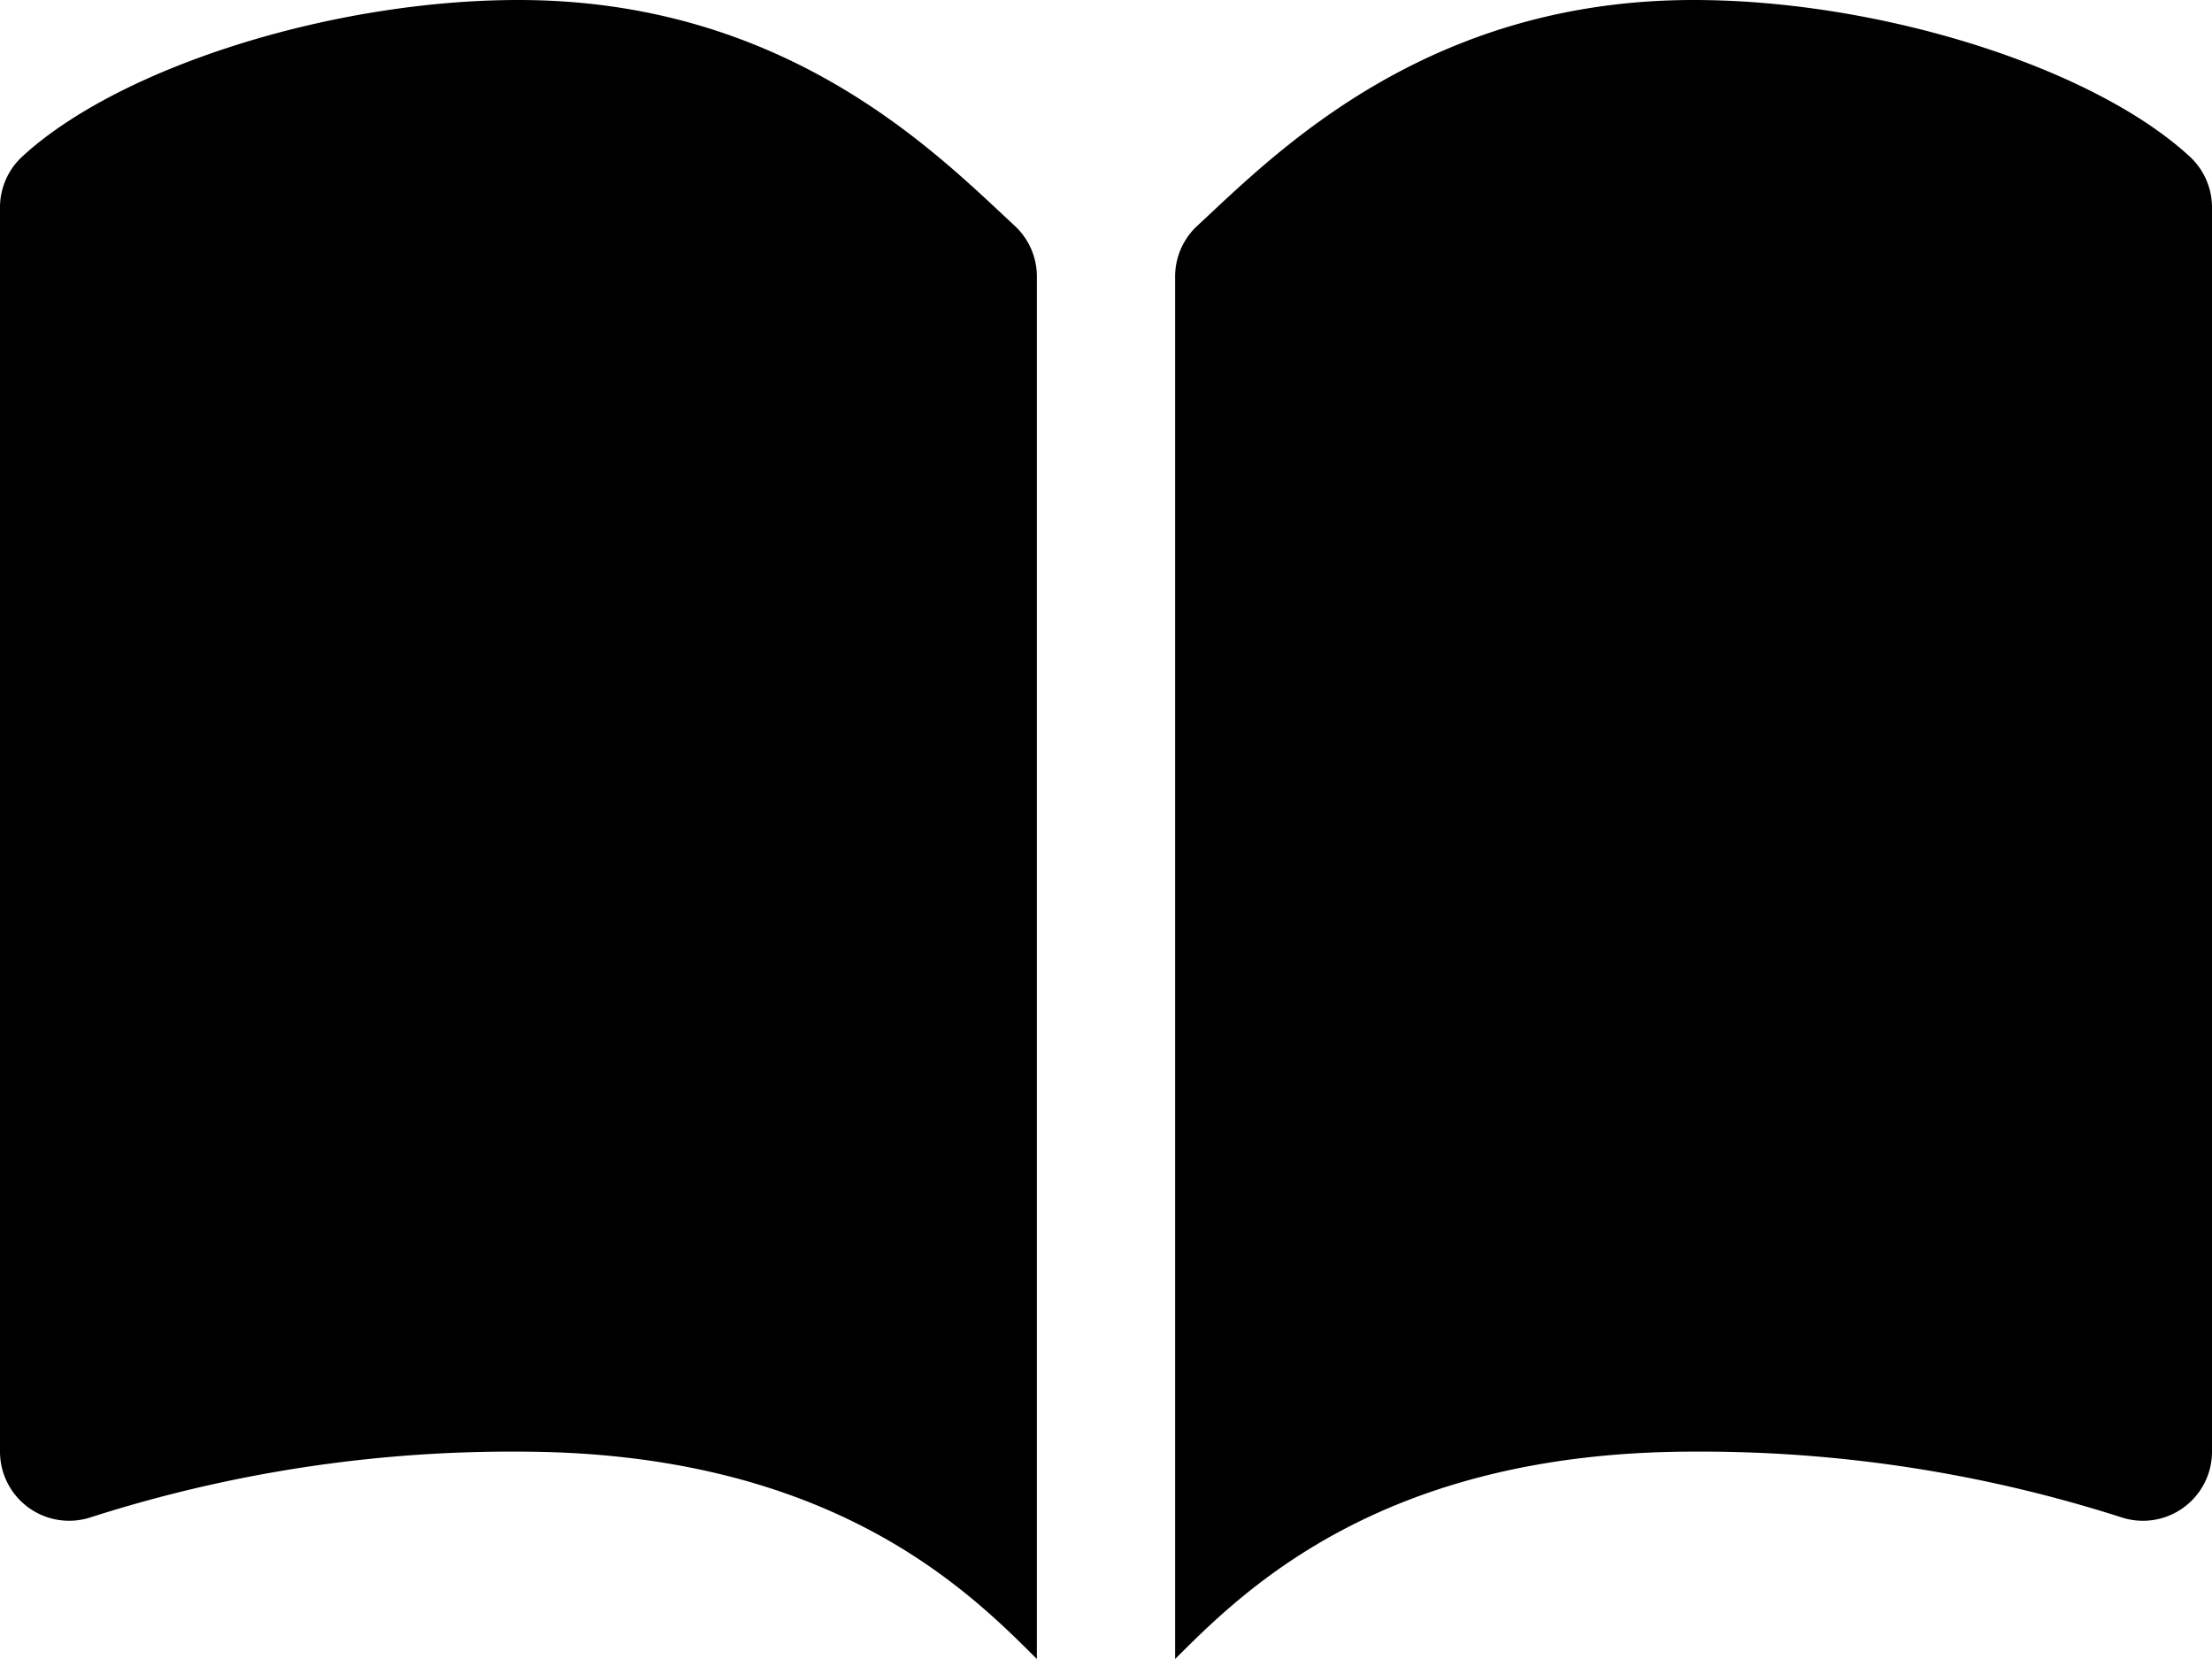 <svg xmlns="http://www.w3.org/2000/svg" viewBox="0 0 128 96" id="book">
  <path d="M60 16v80c-4-4-12-12-30-12a79.75 79.75 0 0 0-24.734 3.795A4 4 0 0 1 0 84V12a4 4 0 0 1 1.287-2.94C6.885 3.896 19.228 0 30 0c14.744 0 23.314 8.016 27.92 12.321l.793.74A4 4 0 0 1 60 16zm8 0v80c4-4 12-12 30-12a79.75 79.75 0 0 1 24.734 3.795A3.998 3.998 0 0 0 128 84V12a4 4 0 0 0-1.287-2.94C121.115 3.897 108.773 0 98 0 83.258 0 74.685 8.016 70.08 12.321c-.277.26-.539.506-.793.74A4 4 0 0 0 68 16z"></path>
</svg>
